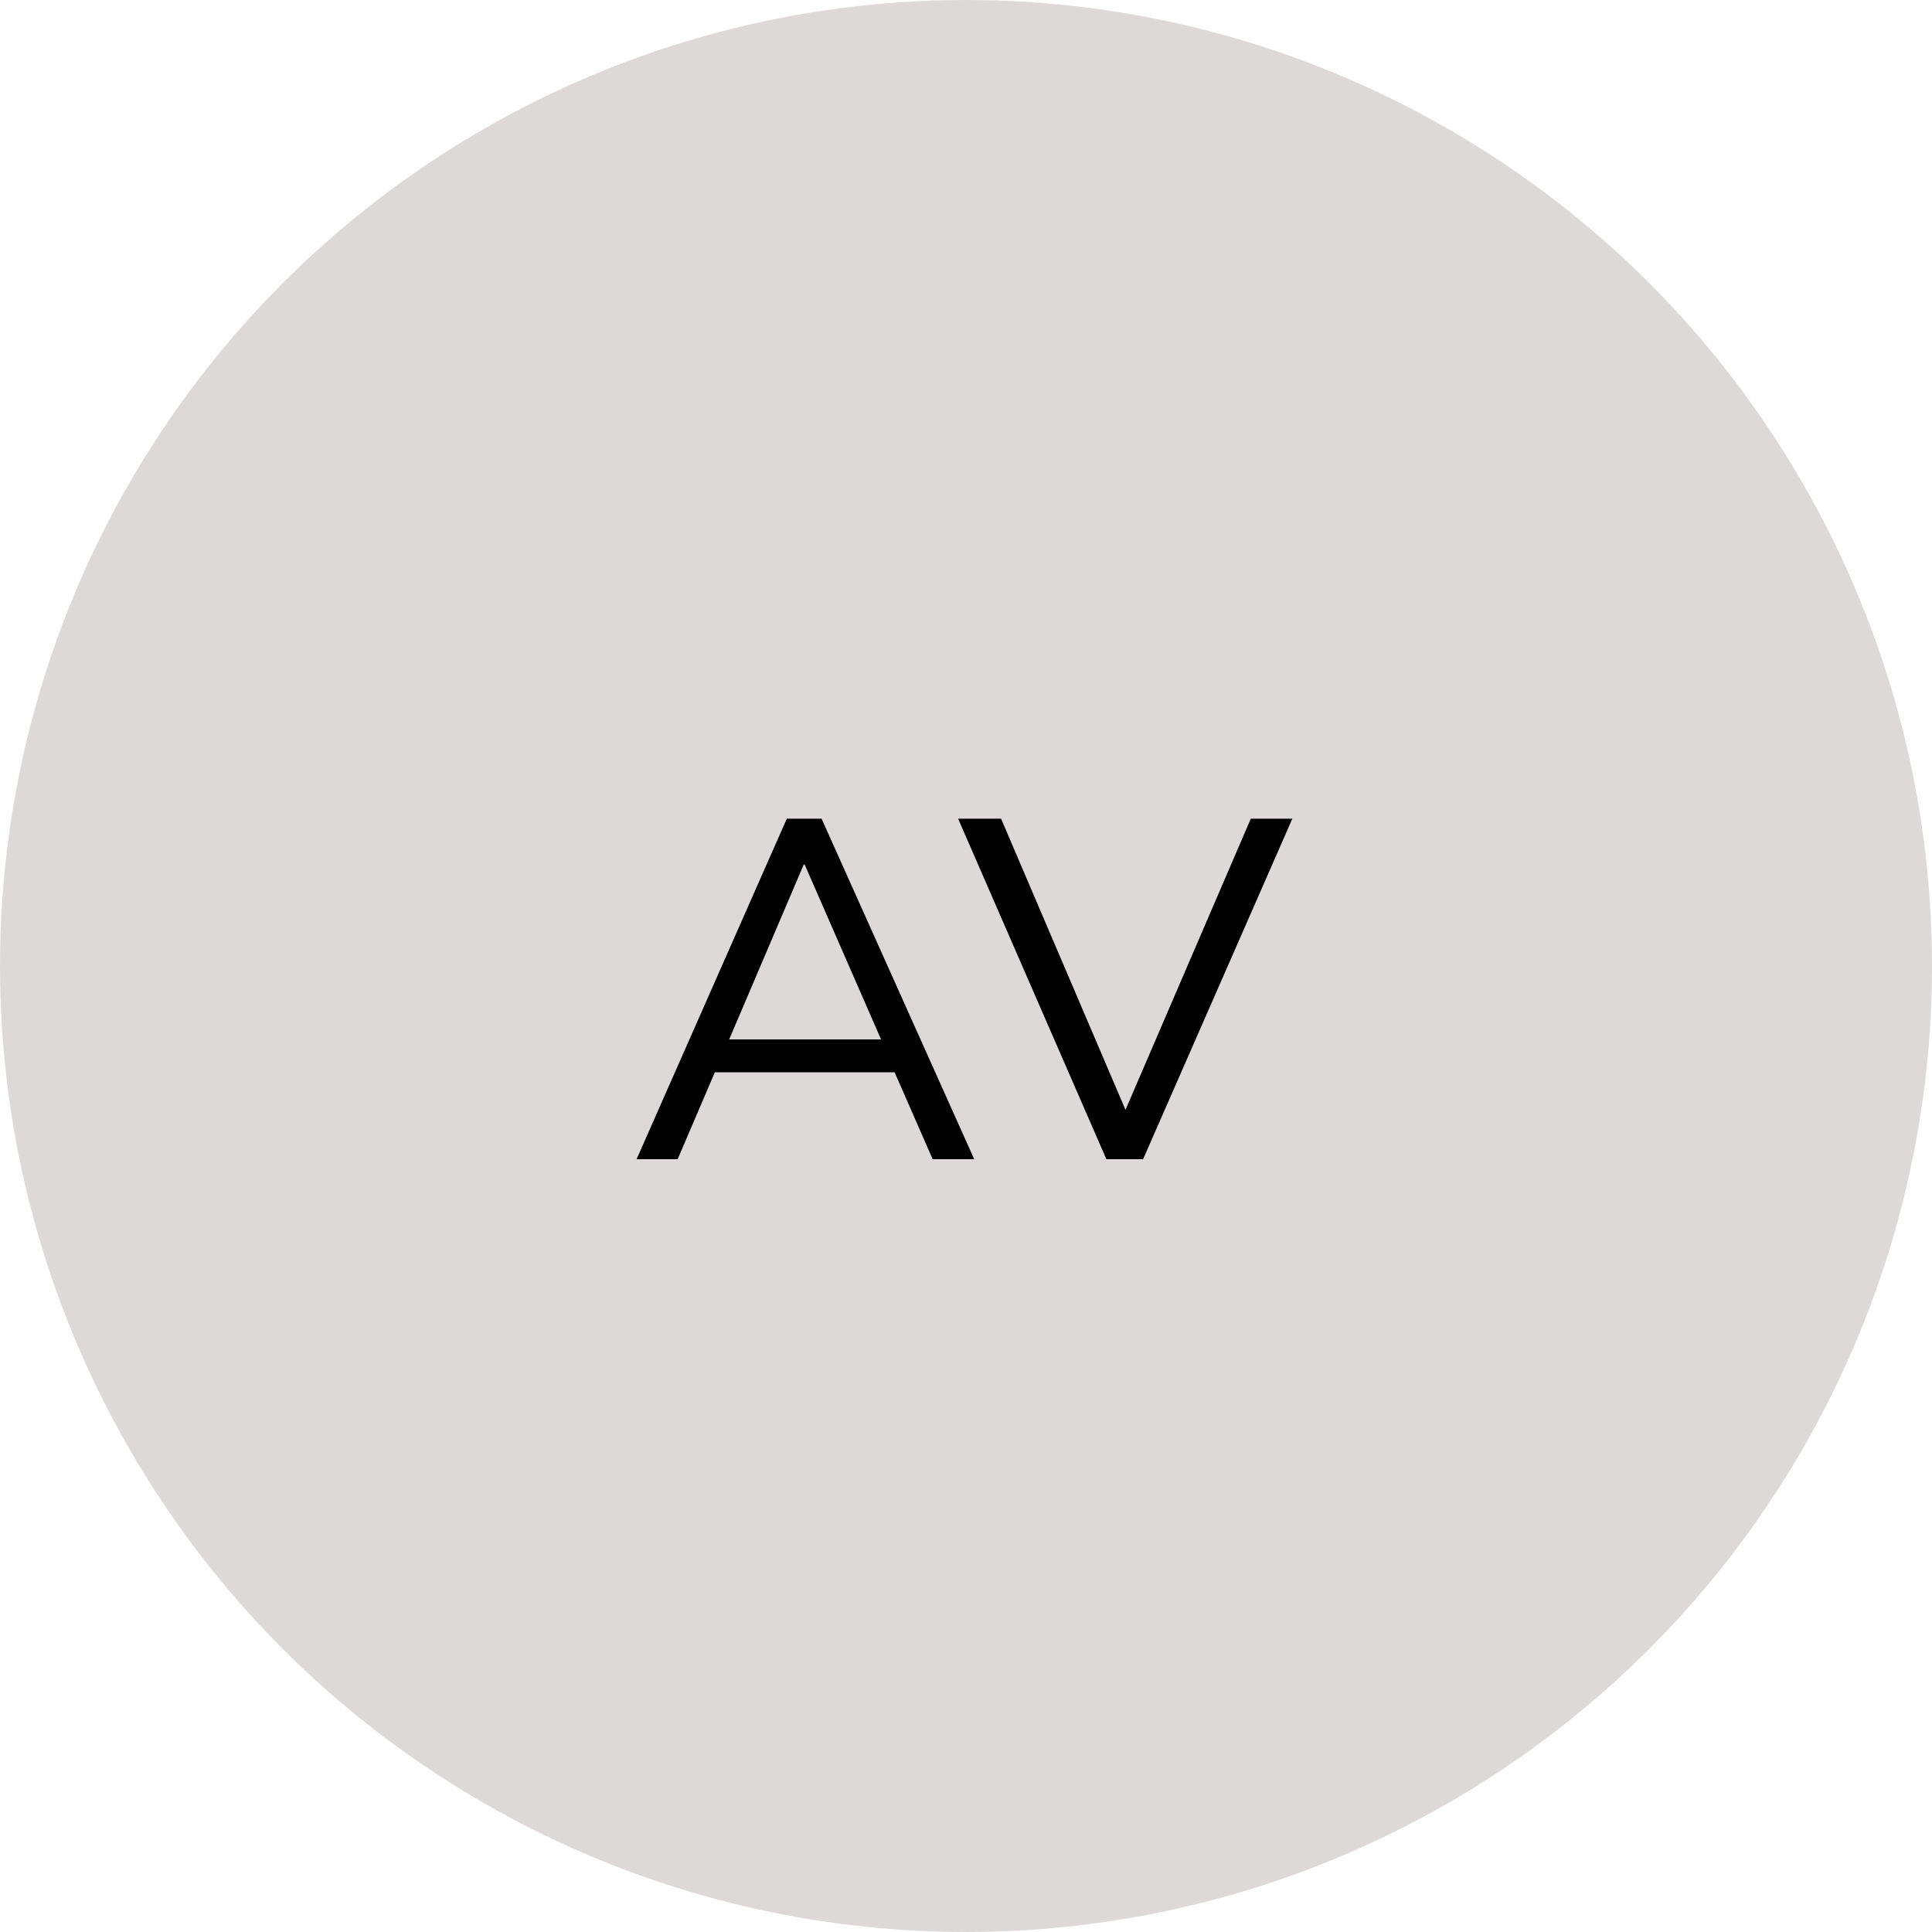 <svg width="80" height="80" viewBox="0 0 80 80" fill="none" xmlns="http://www.w3.org/2000/svg">
<circle cx="40" cy="40" r="40" fill="#DDD9D9"/>
<path d="M26.36 48L32.58 33.9H34.02L40.34 48H38.62L36.86 43.98L37.6 44.4H28.98L29.78 43.98L28.06 48H26.36ZM33.28 35.8L30.04 43.4L29.56 43.04H37L36.64 43.4L33.32 35.8H33.28ZM45.813 48L39.673 33.9H41.453L46.913 46.68H46.293L51.793 33.9H53.513L47.333 48H45.813Z" fill="black"/>
</svg>
